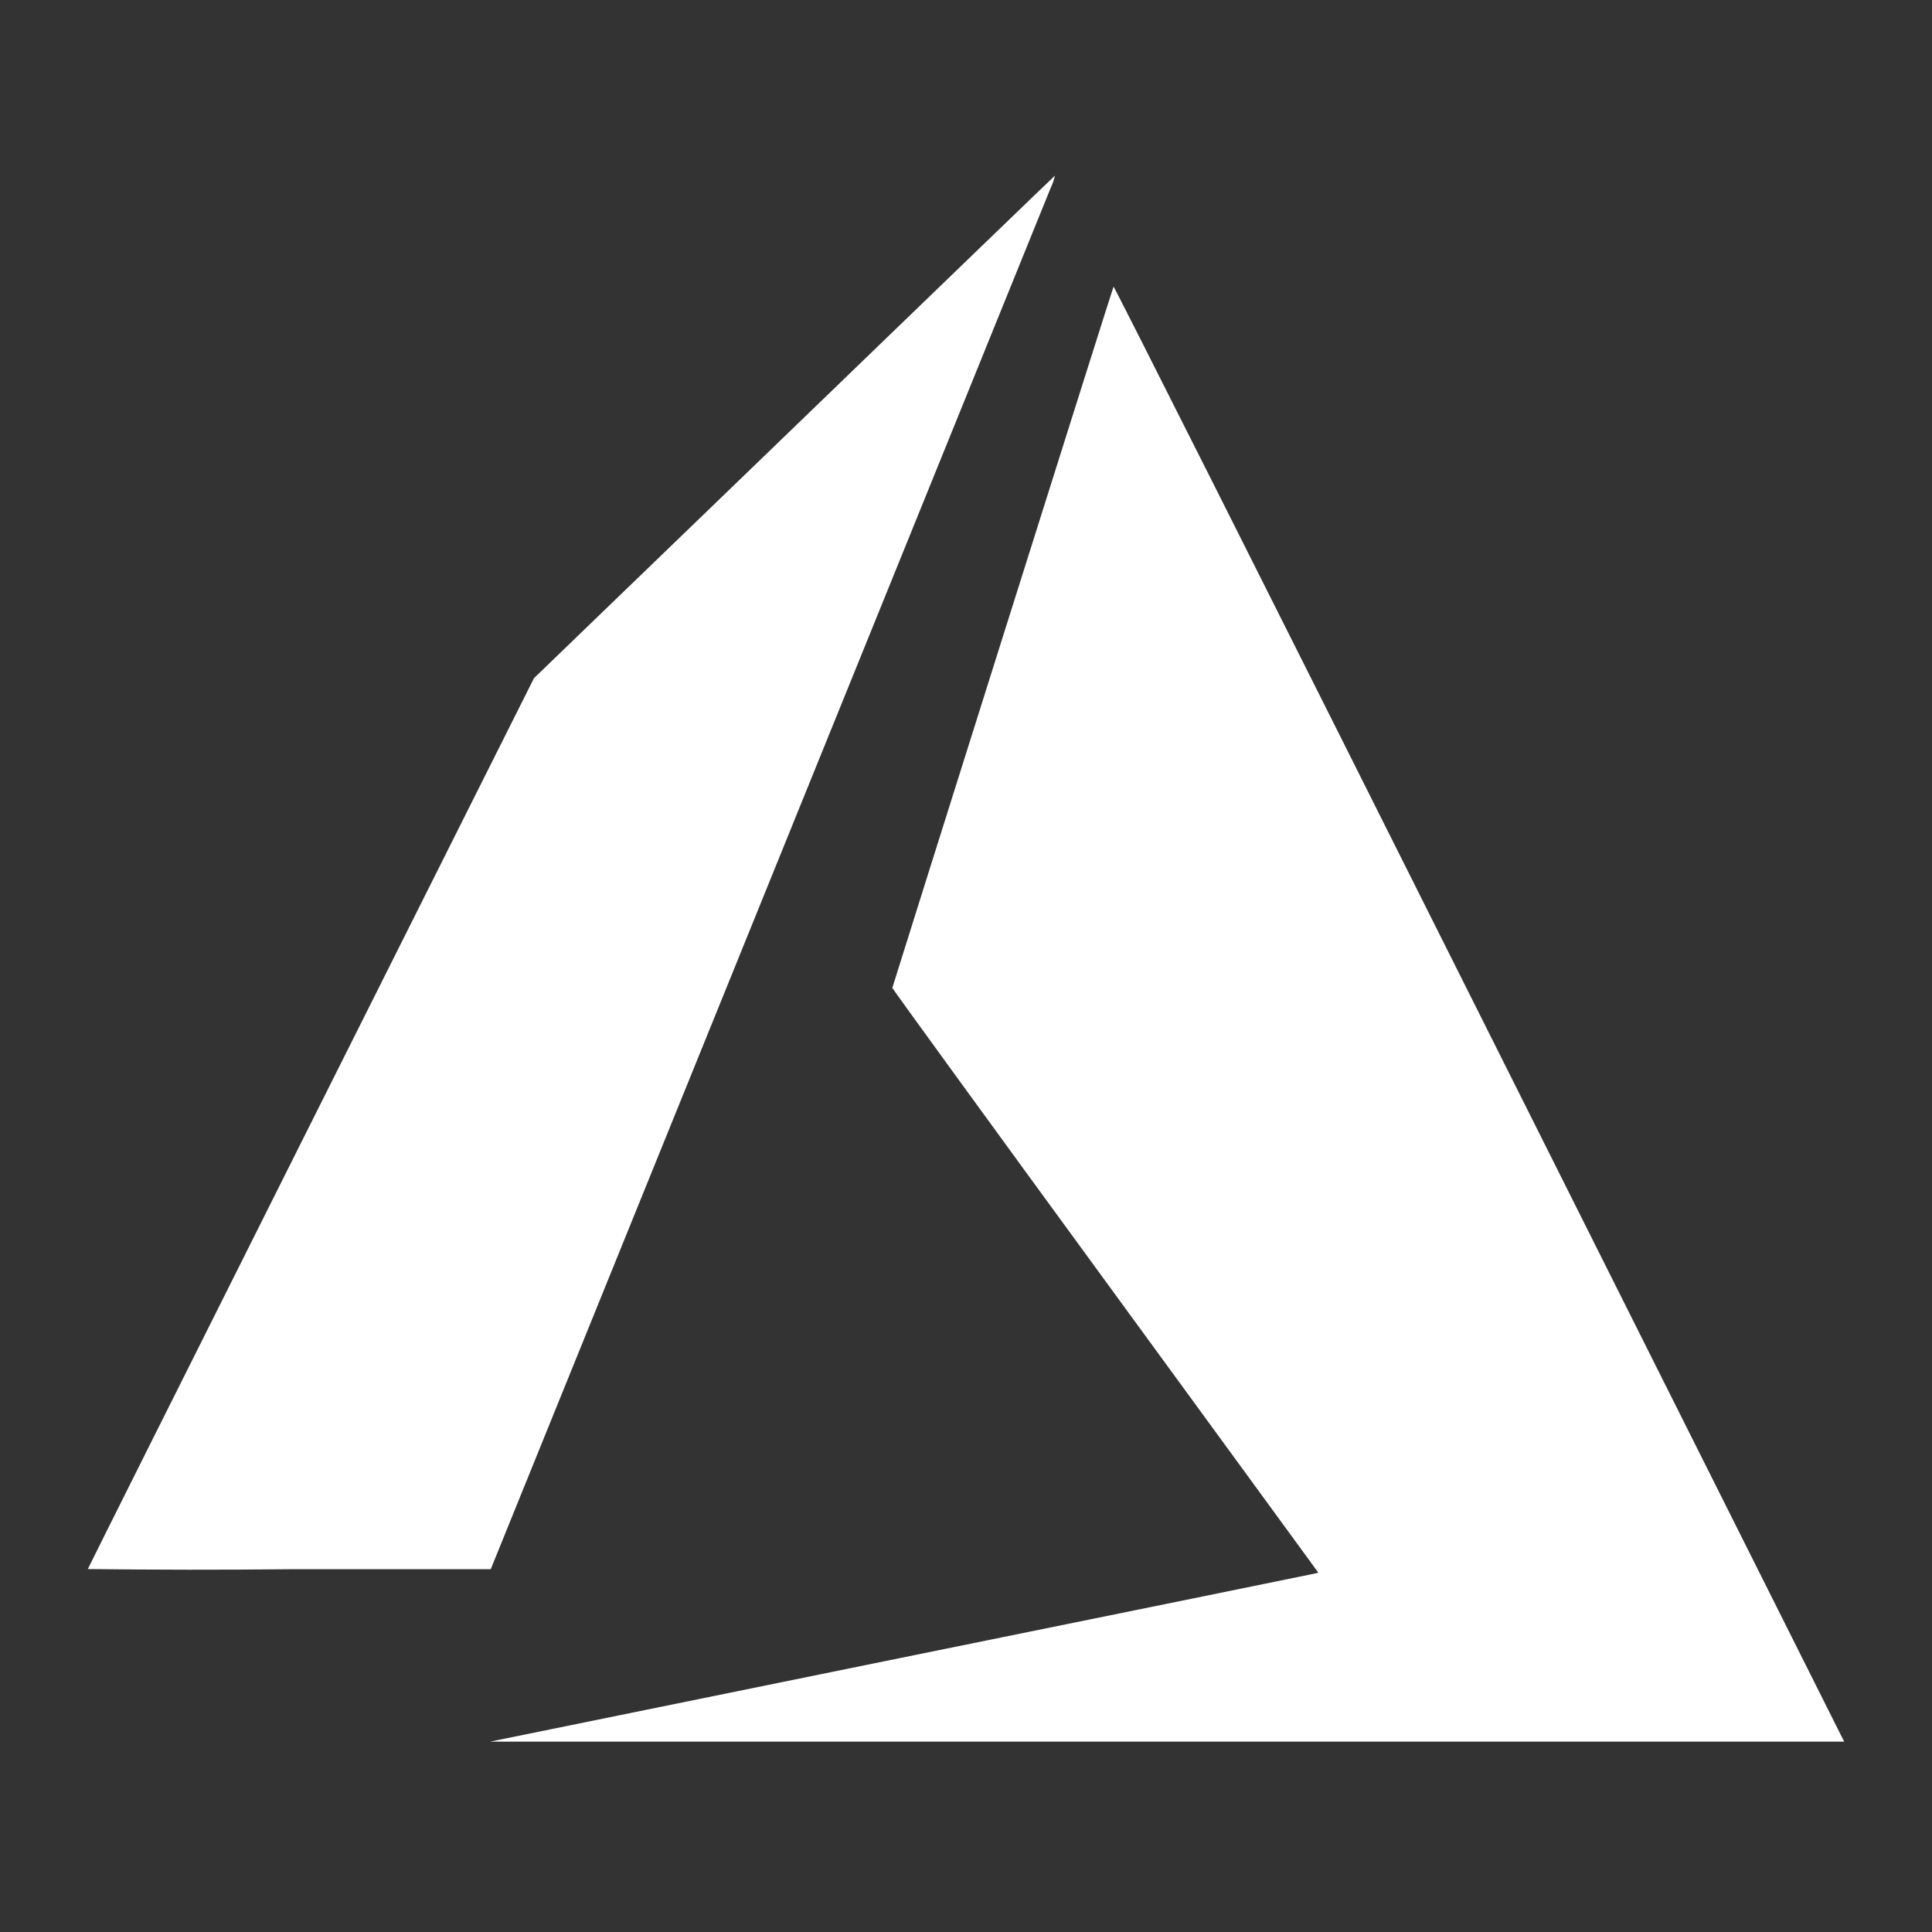 <svg width="22" height="22" viewBox="0 0 22 22" fill="none" xmlns="http://www.w3.org/2000/svg">
<rect x="0" y="0" width="22" height="22" fill="#333333" stroke="none"/>
<path d="M10.252 18.88C12.821 18.358 14.943 17.925 14.968 17.919L15.012 17.908L12.587 14.587C11.252 12.76 10.161 11.258 10.161 11.249C10.161 11.241 12.666 3.292 12.68 3.264C12.685 3.254 14.39 6.642 16.812 11.477L20.968 19.769L21 19.832H5.582L10.252 18.88Z" fill="white"/>
<path d="M1 17.867C1 17.862 2.143 15.578 3.54 12.79L6.08 7.723L9.043 4.864C10.671 3.291 12.008 2.002 12.013 2C12.002 2.048 11.986 2.094 11.965 2.138L8.748 10.074L5.588 17.869H3.293C2.529 17.877 1.764 17.876 1 17.867Z" fill="white"/>
</svg>
